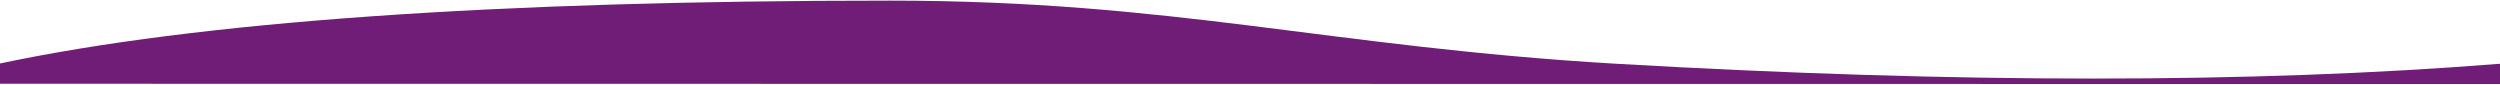 <?xml version="1.0" encoding="UTF-8"?>
<svg width="2000px" height="68px" viewBox="0 0 2000 68" version="1.1" xmlns="http://www.w3.org/2000/svg" xmlns:xlink="http://www.w3.org/1999/xlink">
    <g id="Page-1" stroke="none" stroke-width="1" fill="none" fill-rule="evenodd">
        <path d="M0,50.782 C158.667,17.261 396,0.5 712,0.5 C939.25,0.5 1063.768,37.58 1293,51 C1566.333,66.812 1802,66.812 2000,51 L2000,67.218 L0,67 L0,50.782 Z" id="Rectangle" fill="#701D78"></path>
    </g>
</svg>